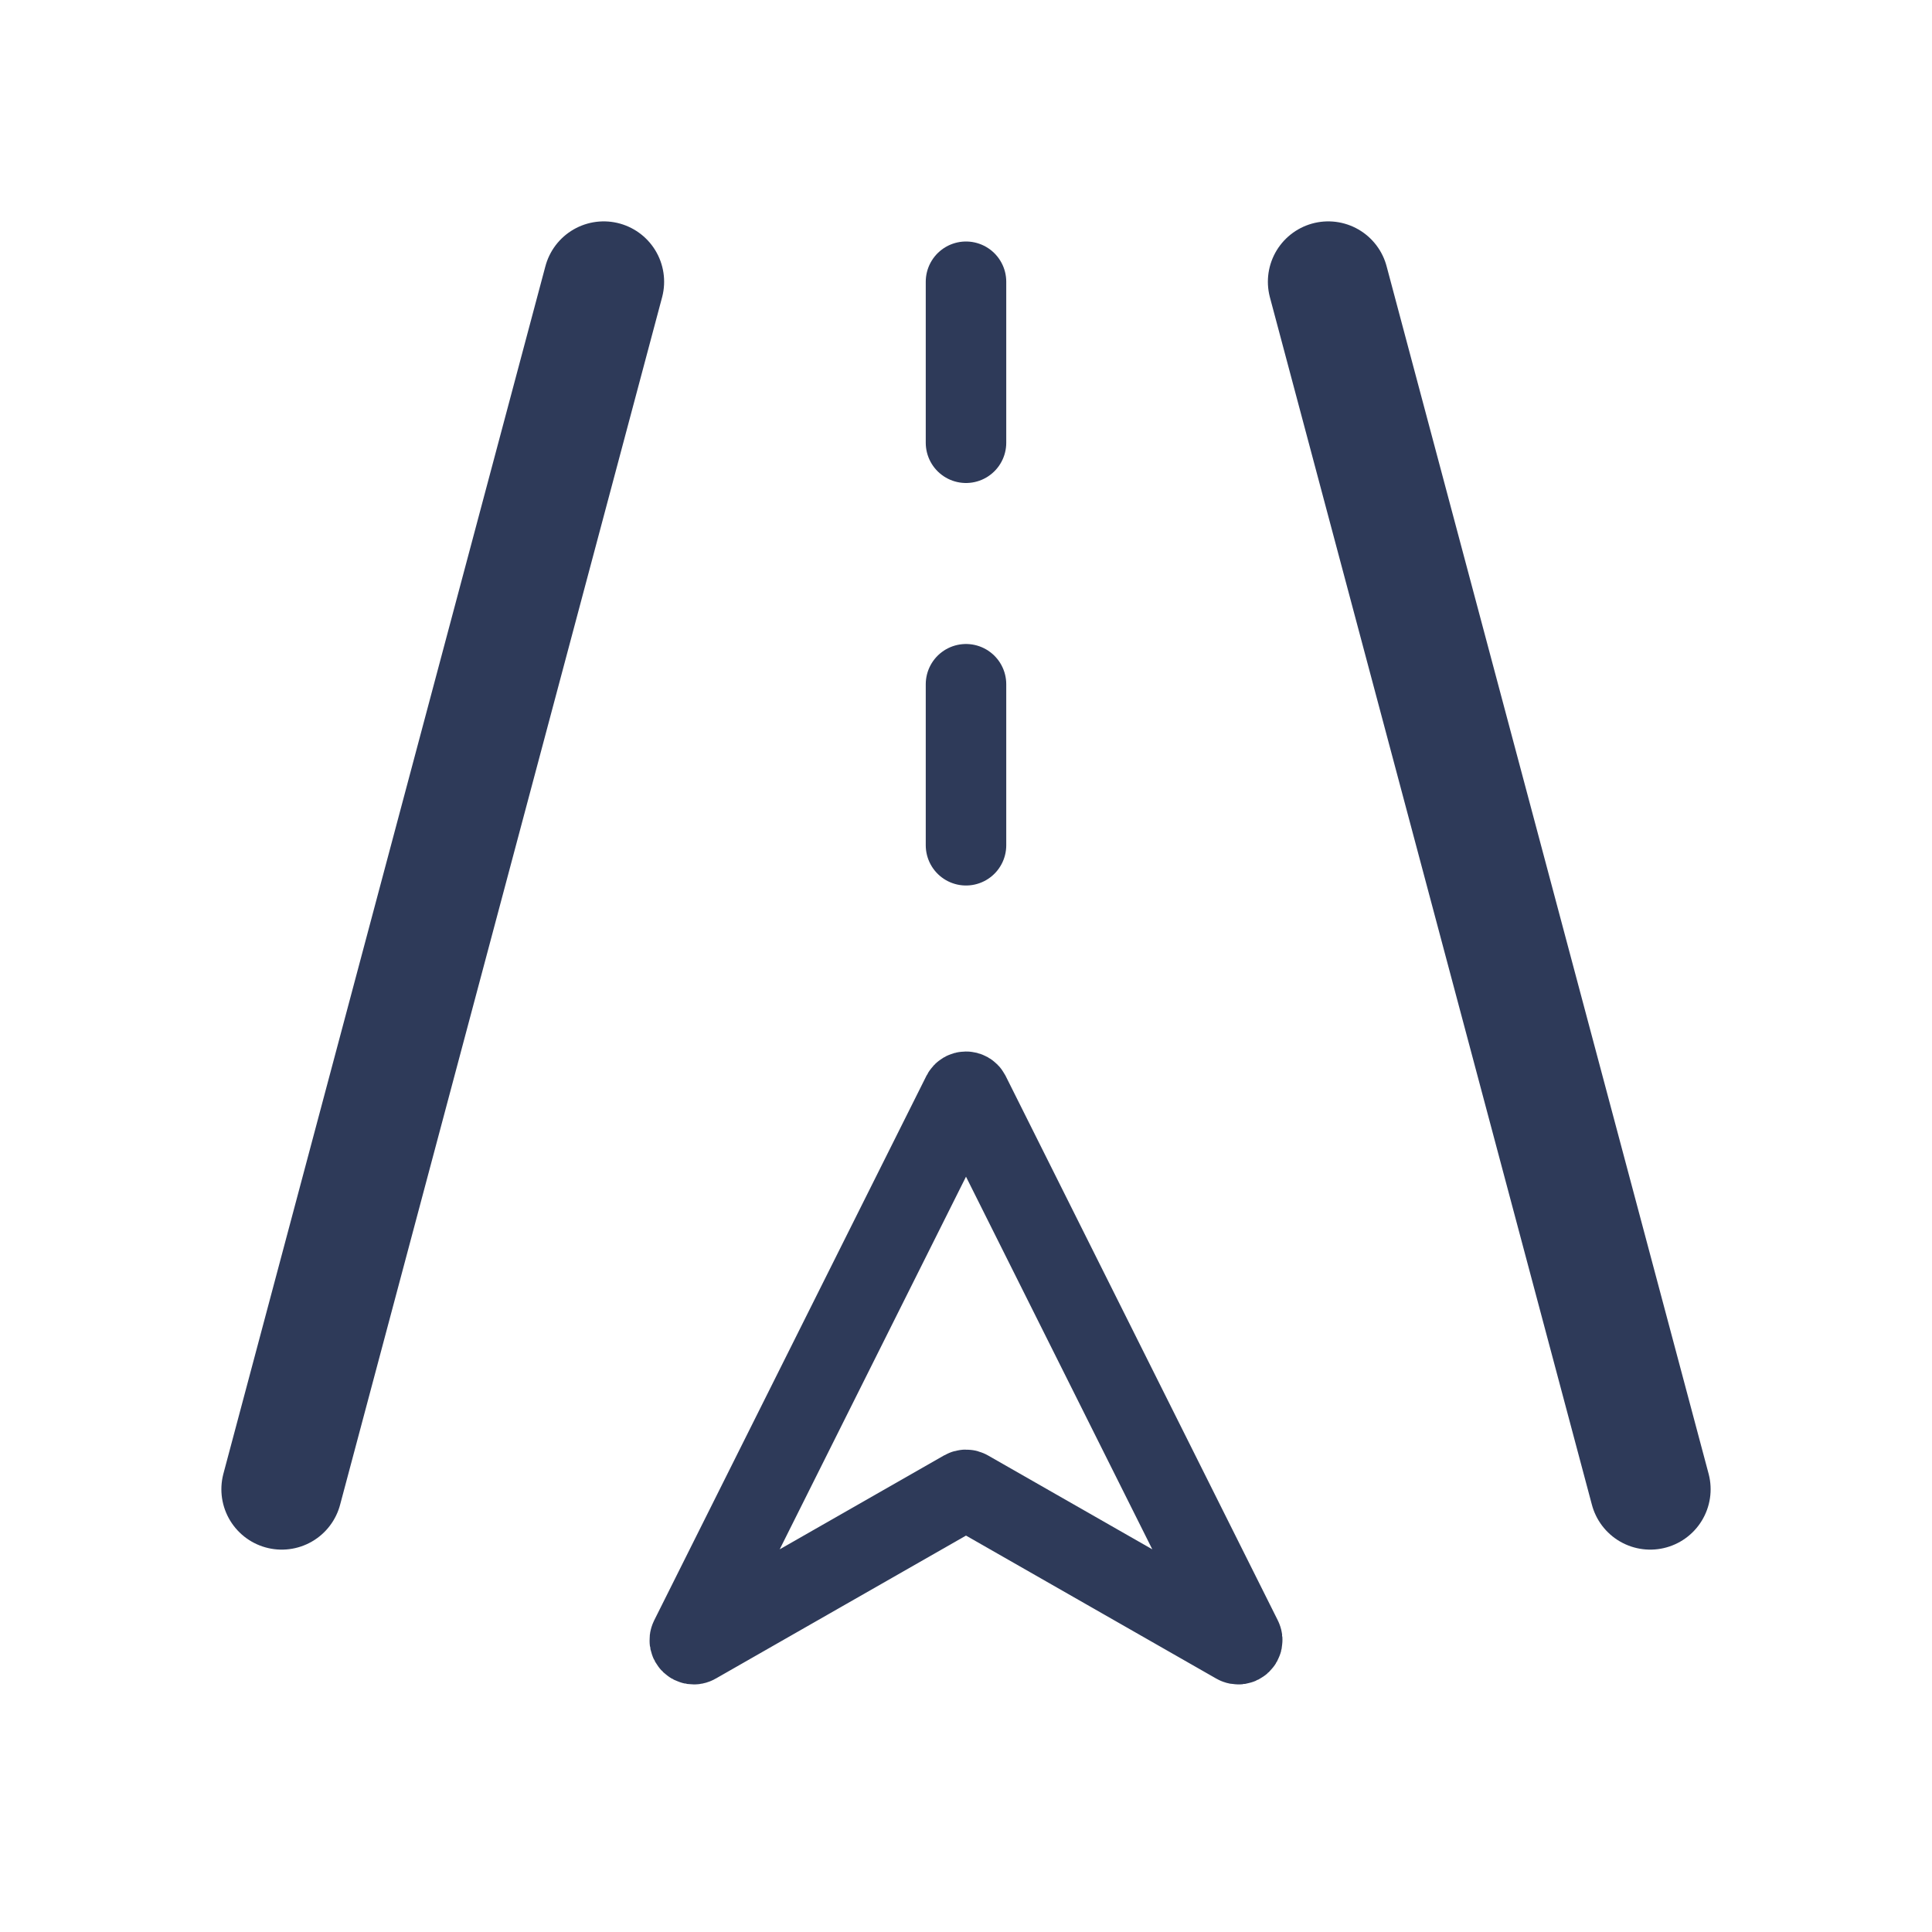 <svg width="24" height="24" viewBox="0 0 24 24" fill="none" xmlns="http://www.w3.org/2000/svg">
<path d="M8.574 20.352L11.955 13.589C11.974 13.553 12.026 13.553 12.045 13.589L15.426 20.352C15.448 20.396 15.4 20.443 15.357 20.418L12.025 18.514C12.009 18.505 11.991 18.505 11.975 18.514L8.643 20.418C8.6 20.443 8.552 20.396 8.574 20.352Z" stroke="#2E3A59" stroke-linecap="round"/>
<path d="M20.5 18.5L16.5 3.5" stroke="#2E3A59" stroke-width="1.5" stroke-linecap="round"/>
<path d="M3.5 18.5L7.5 3.5" stroke="#2E3A59" stroke-width="1.5" stroke-linecap="round"/>
<path d="M12 10.5V8.5" stroke="#2E3A59" stroke-linecap="round"/>
<path d="M12 5.5V3.5" stroke="#2E3A59" stroke-linecap="round"/>
</svg>

